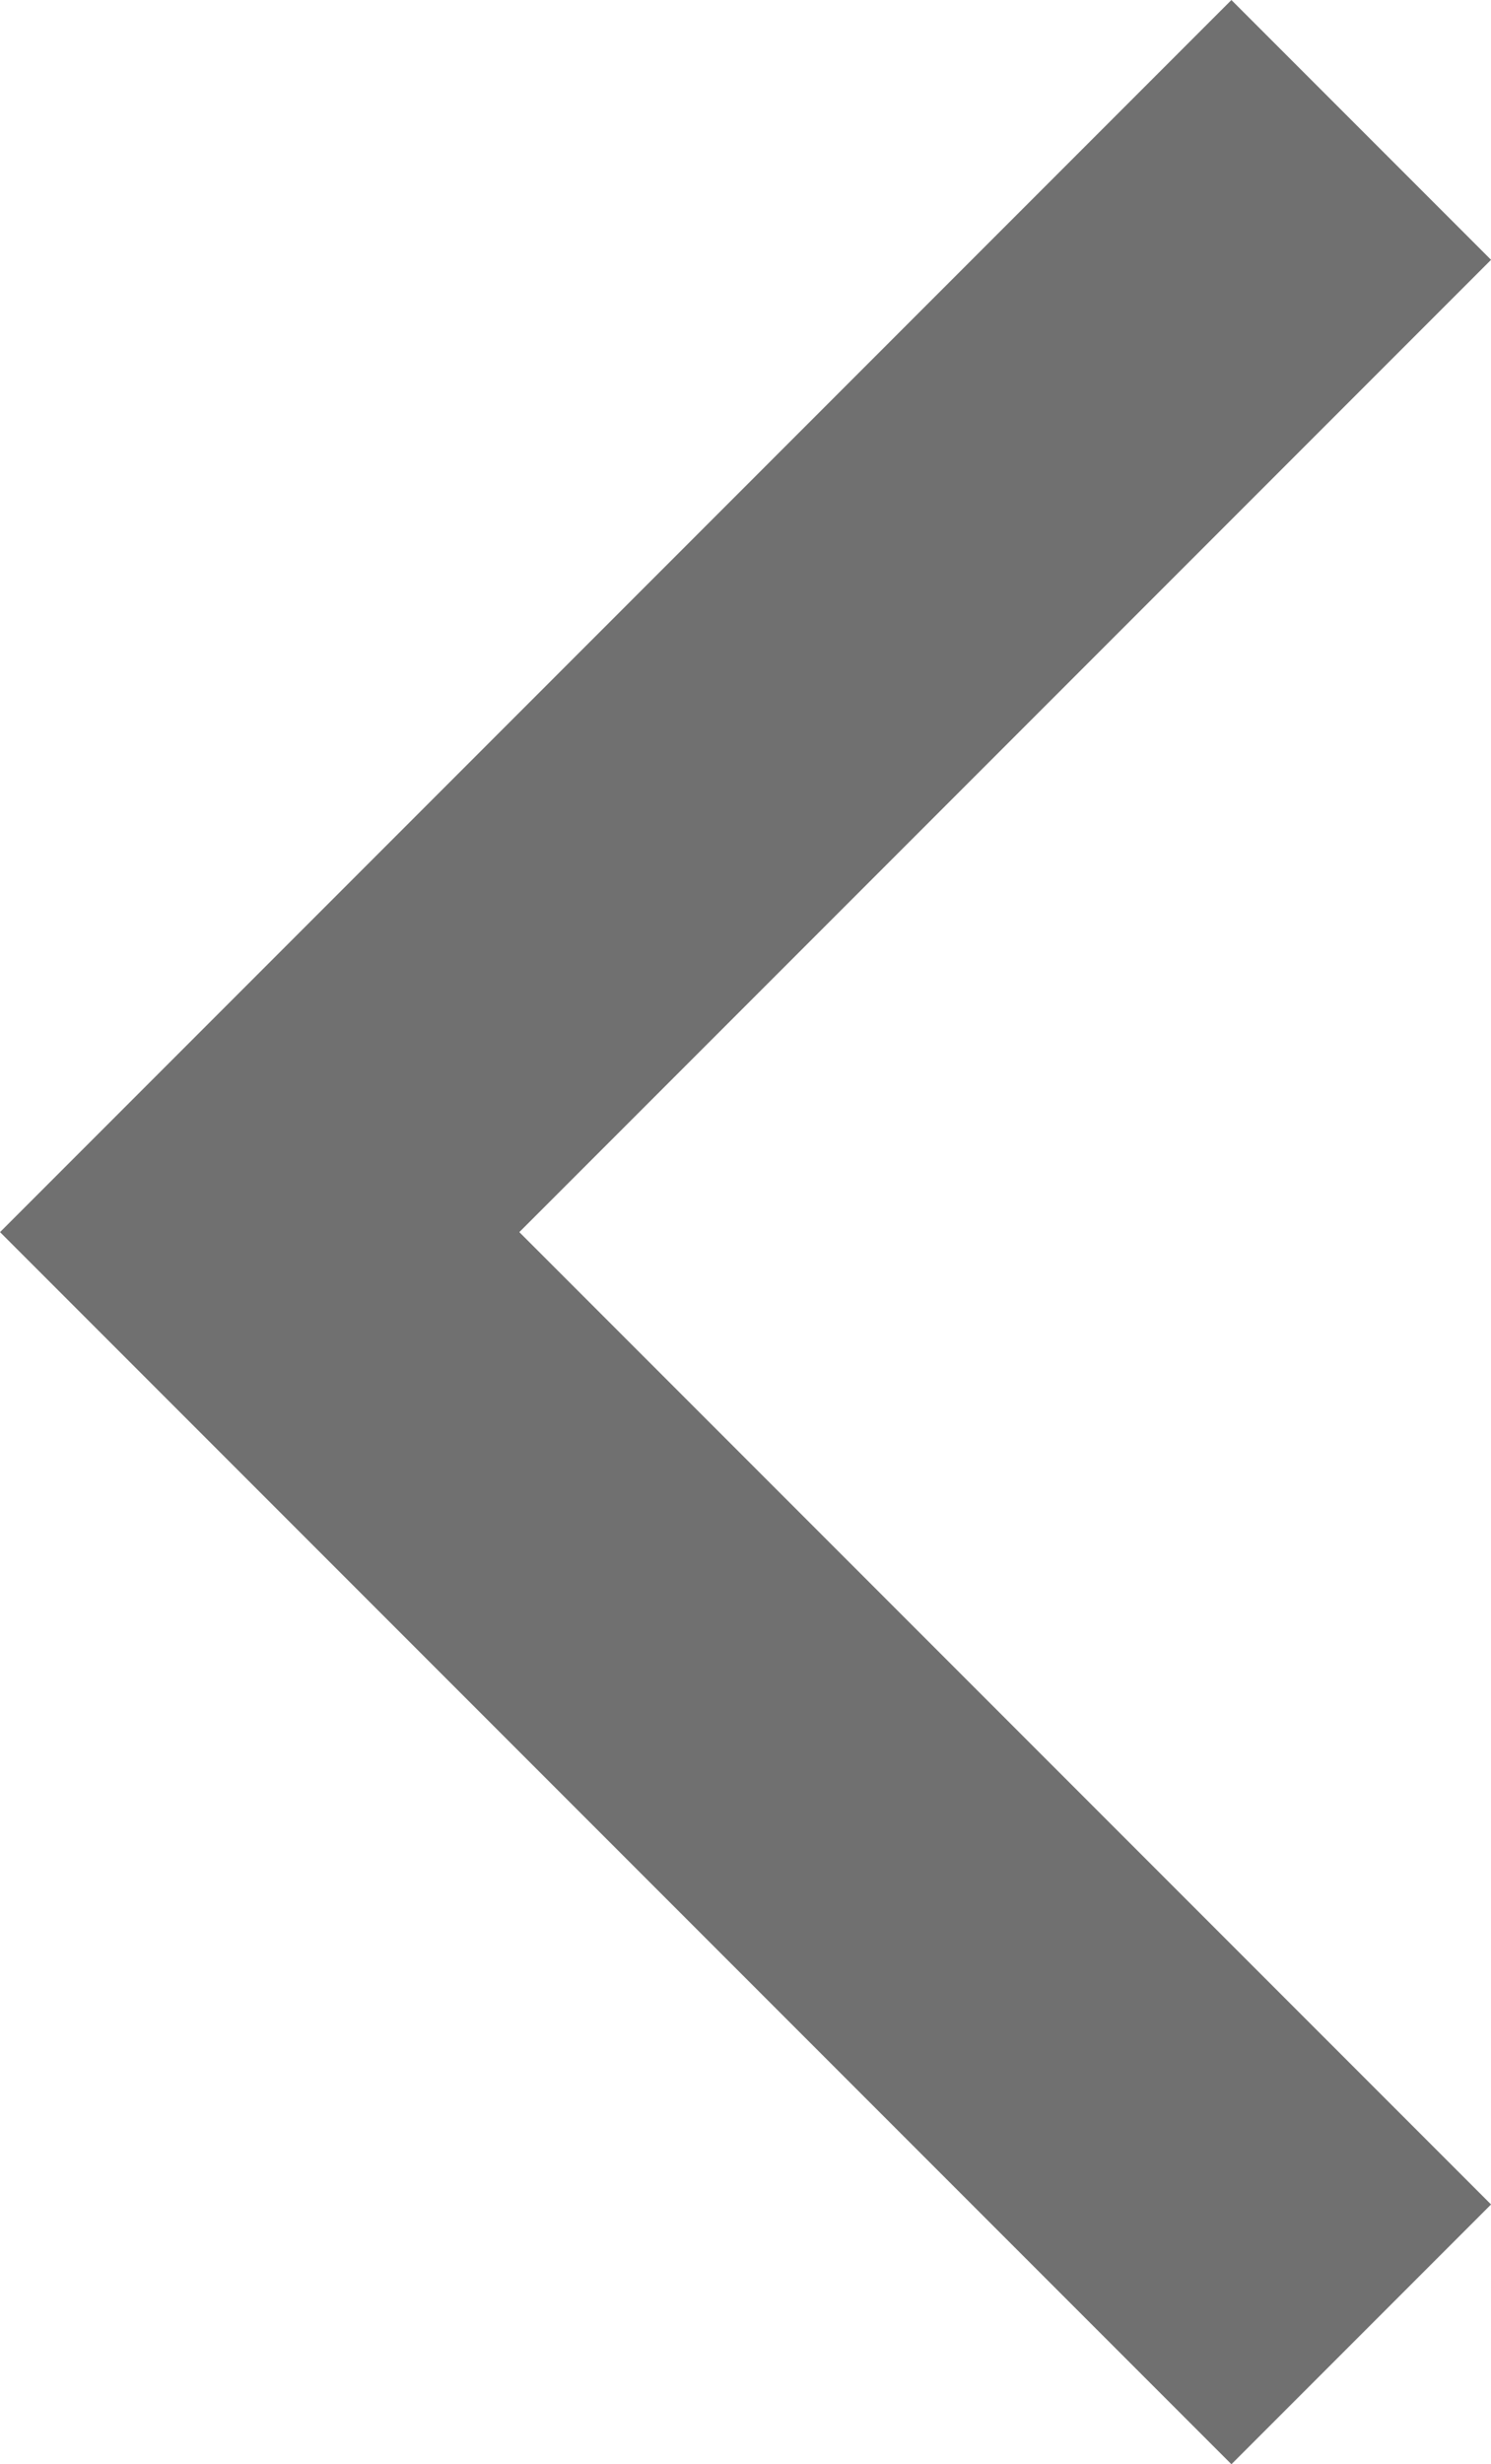 <svg xmlns="http://www.w3.org/2000/svg" viewBox="178.964 458.732 20.303 33.536">
  <defs>
    <style>
      .cls-1 {
        fill: none;
        stroke: #707070;
        stroke-width: 5px;
      }
    </style>
  </defs>
  <path id="Path_1" data-name="Path 1" class="cls-1" d="M220.492,511.99l-15,15,15,15" transform="translate(-22.992 -51.49)"/>
</svg>
